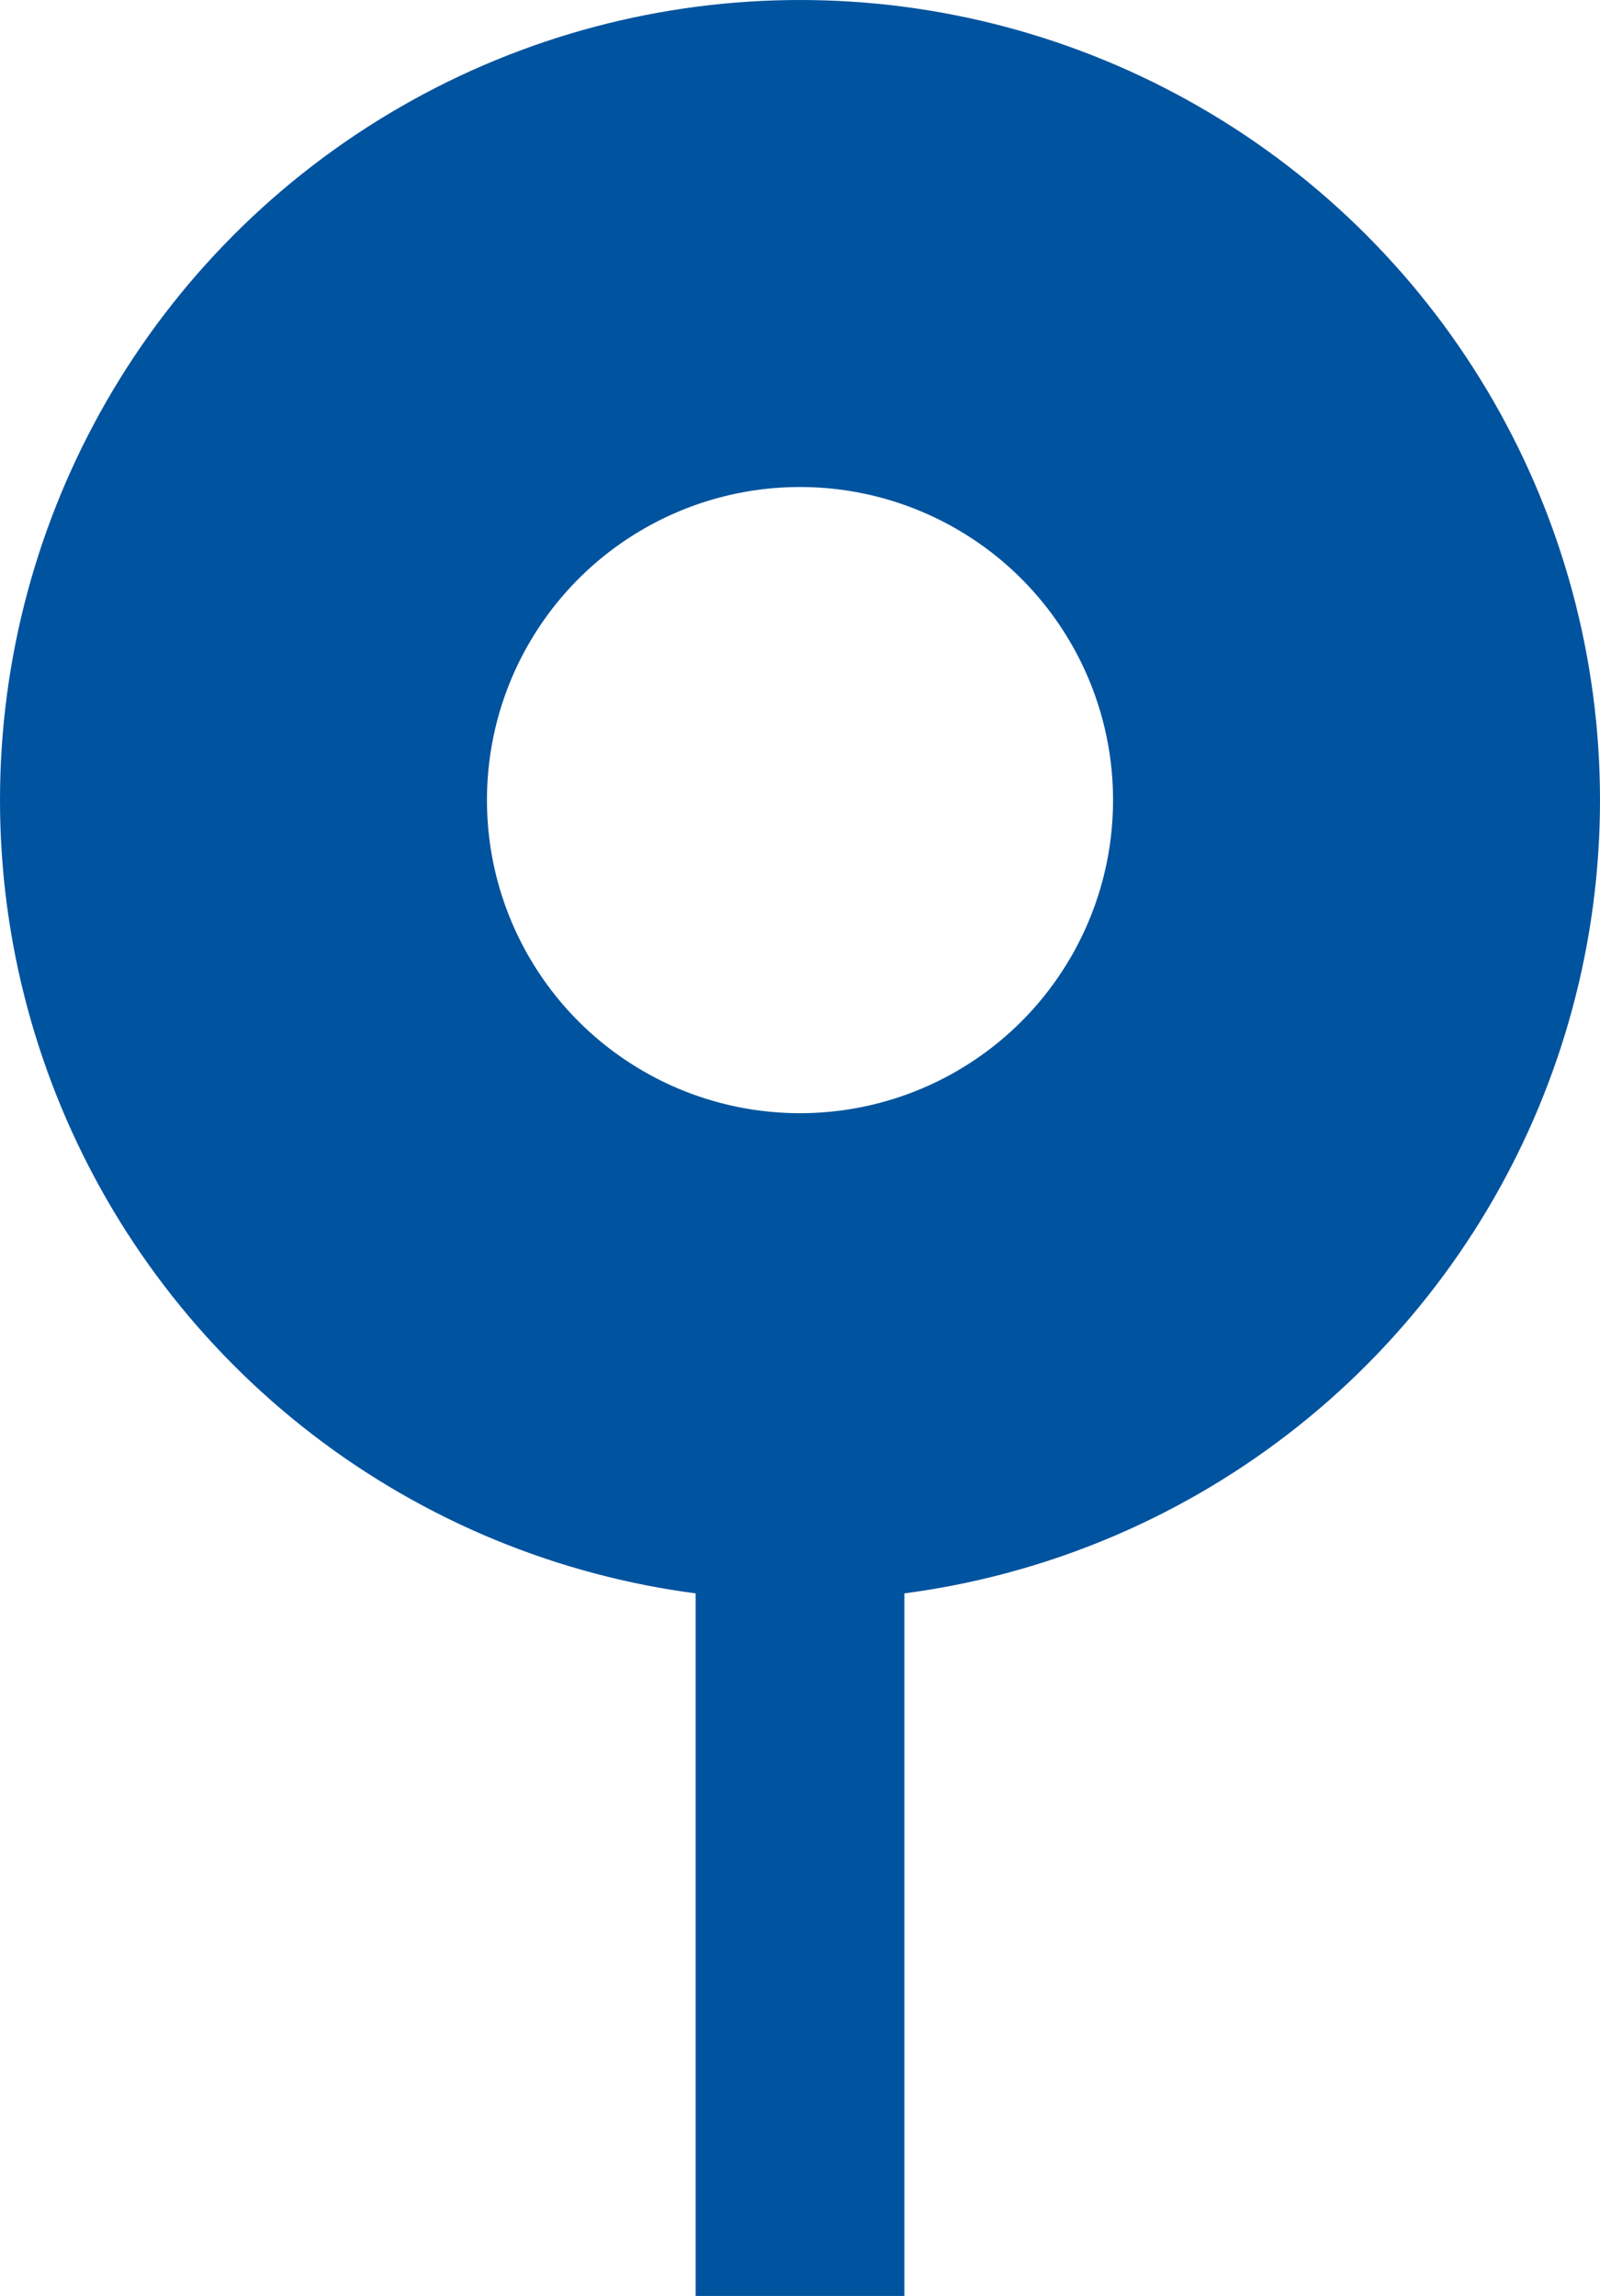 <svg width="23" height="33" viewBox="0 0 23 33" fill="none" xmlns="http://www.w3.org/2000/svg">
<circle cx="11.5" cy="11.5" r="8" stroke="#00539F" stroke-width="7"/>
<rect x="10" y="20" width="3" height="13" fill="#00539F"/>
</svg>
